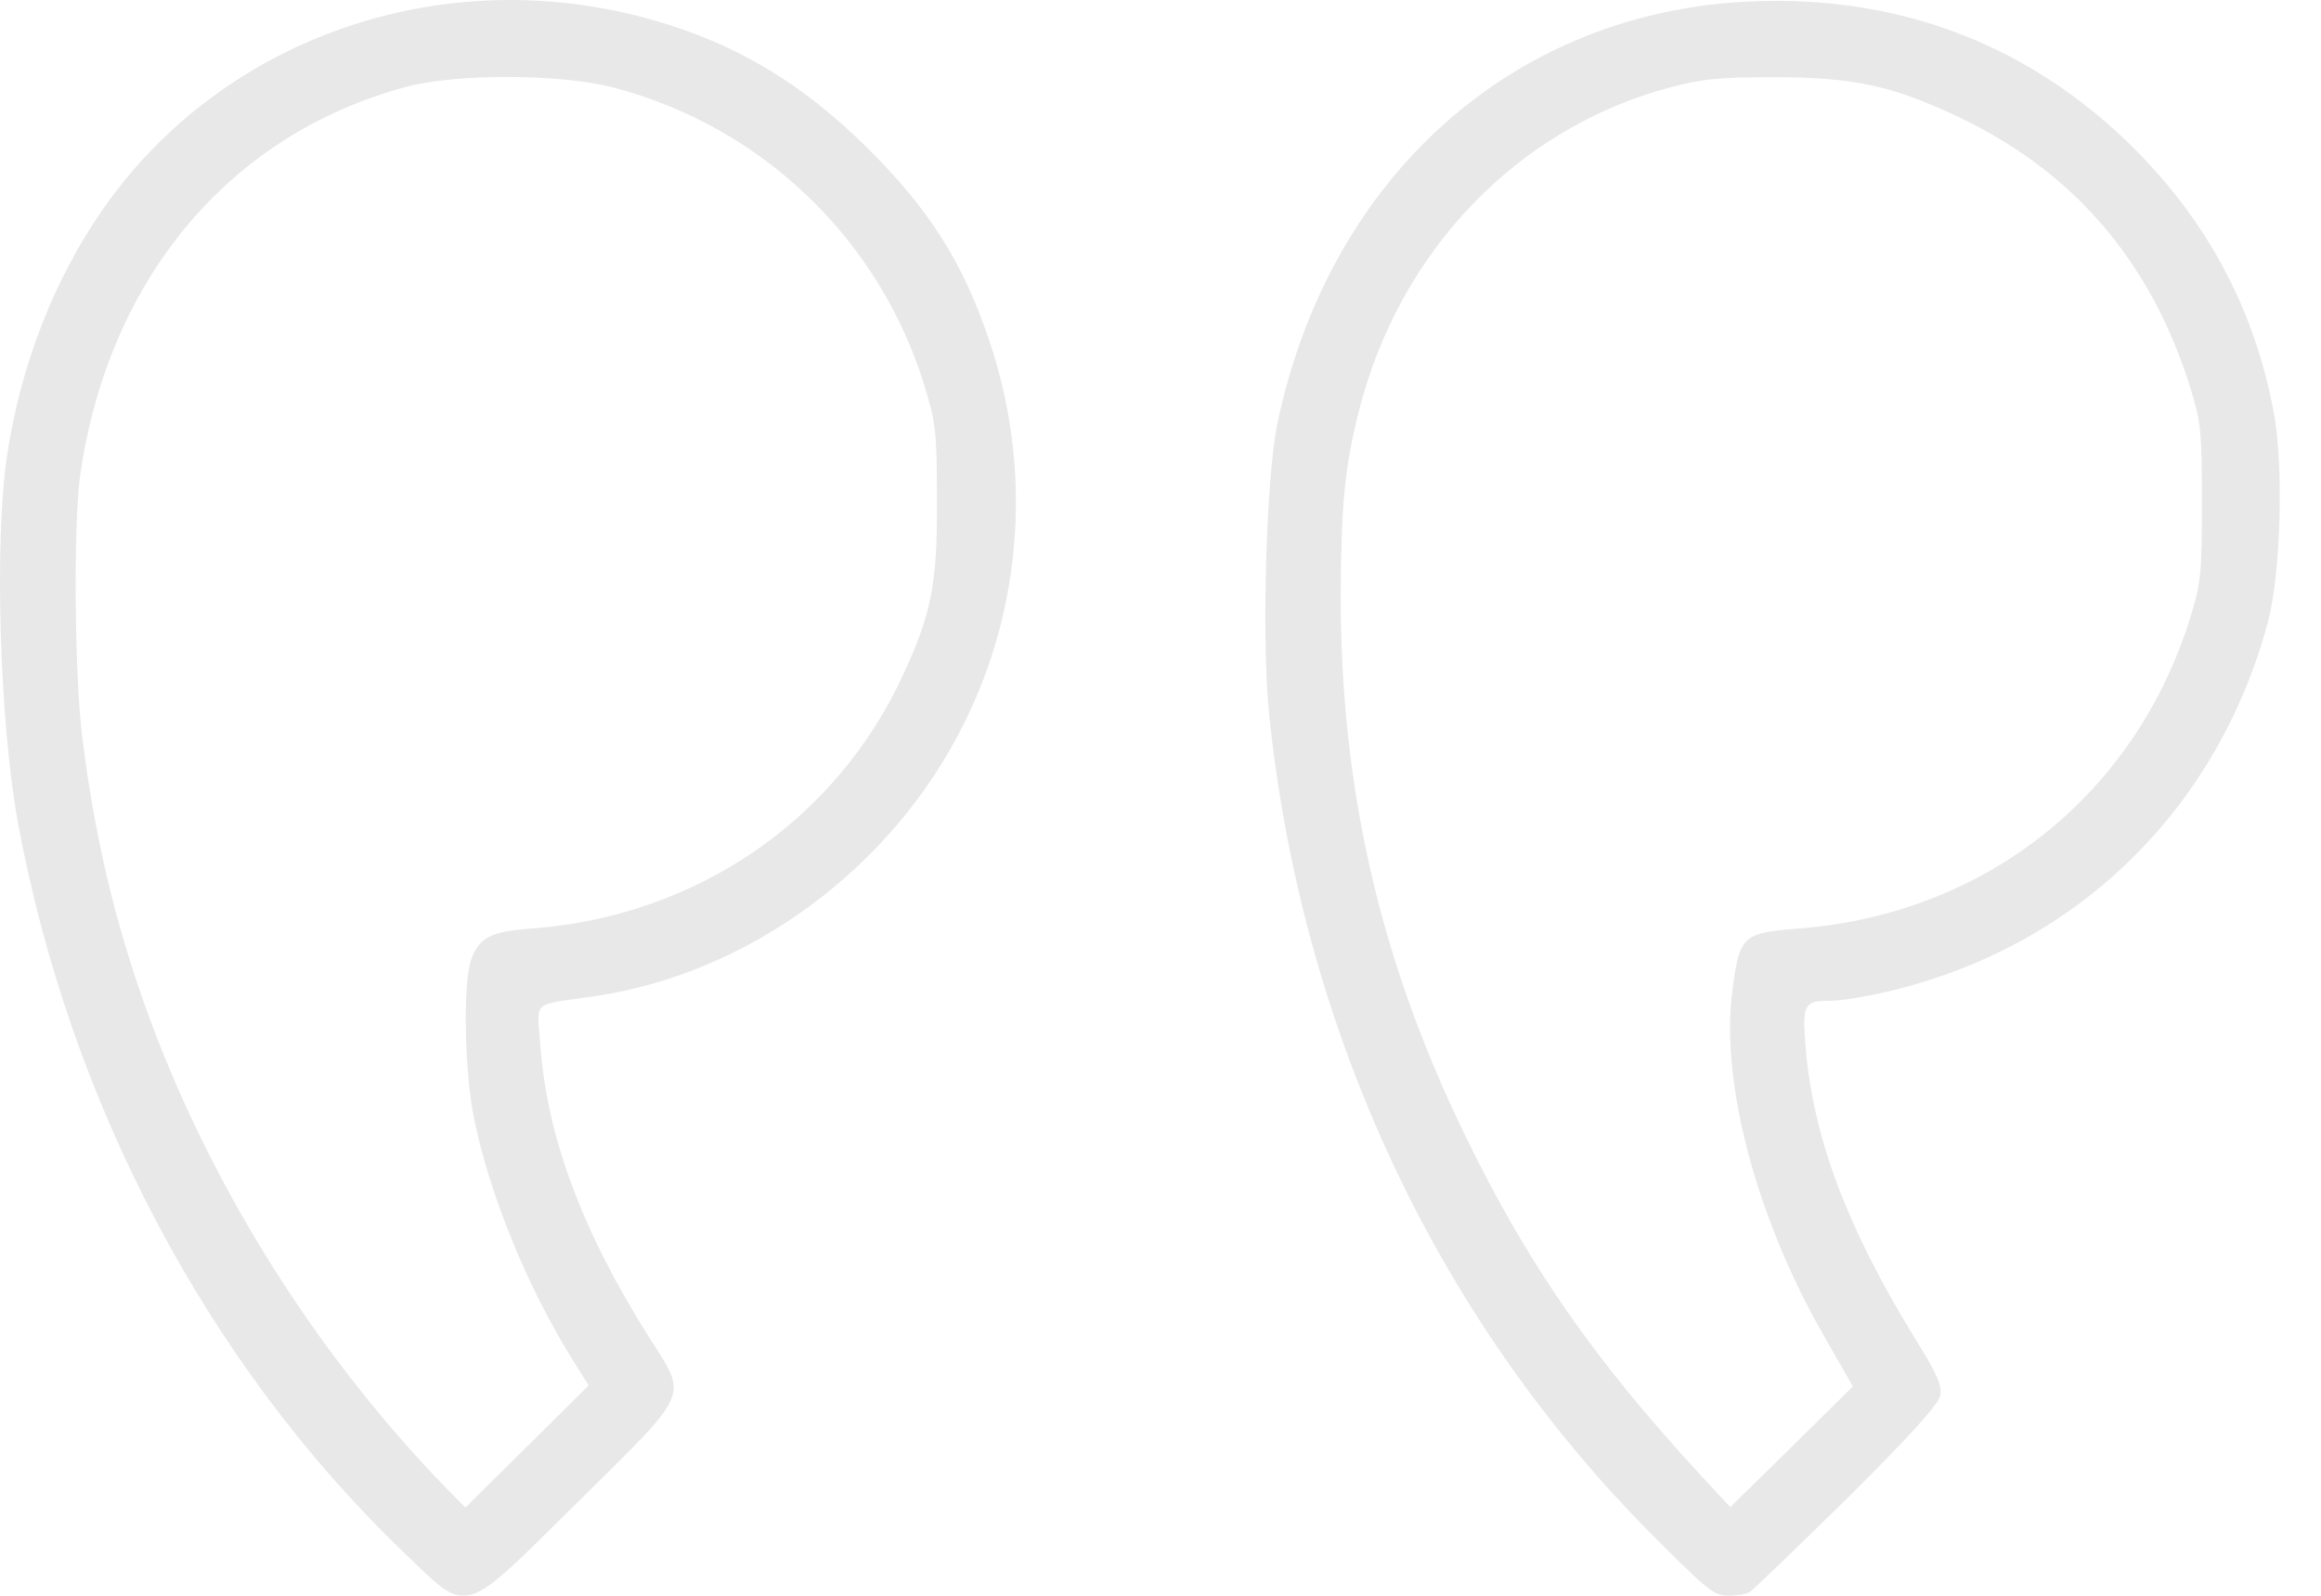<svg width="16" height="11" viewBox="0 0 16 11" fill="none" xmlns="http://www.w3.org/2000/svg">
<g opacity="0.1">
<path d="M2.772 10.69C1.424 9.392 0.479 7.596 0.123 5.667C-0.003 4.971 -0.04 3.731 0.049 3.139C0.141 2.522 0.374 1.923 0.709 1.443C1.541 0.249 3.067 -0.273 4.507 0.14C5.072 0.301 5.529 0.574 5.974 1.015C6.407 1.443 6.637 1.808 6.818 2.343C7.116 3.221 7.052 4.175 6.643 4.992C6.149 5.986 5.161 6.712 4.098 6.867C3.656 6.931 3.702 6.891 3.724 7.198C3.77 7.836 4.012 8.484 4.473 9.216C4.743 9.638 4.768 9.578 3.988 10.349C3.165 11.161 3.242 11.139 2.772 10.69ZM3.933 9.35C3.632 8.86 3.377 8.241 3.269 7.715C3.202 7.396 3.19 6.779 3.248 6.615C3.306 6.46 3.38 6.42 3.684 6.399C4.798 6.311 5.753 5.661 6.217 4.67C6.422 4.233 6.462 4.026 6.459 3.449C6.459 2.975 6.45 2.908 6.373 2.659C6.063 1.65 5.256 0.875 4.236 0.605C3.871 0.508 3.137 0.504 2.787 0.602C1.575 0.933 0.746 1.926 0.552 3.279C0.506 3.613 0.513 4.664 0.568 5.09C0.651 5.755 0.789 6.341 0.998 6.928C1.427 8.134 2.158 9.31 3.067 10.249L3.208 10.392L3.632 9.973L4.058 9.55L3.933 9.35Z" fill="#101010"/>
<path d="M11.376 10.566C9.893 9.071 8.969 7.083 8.748 4.914C8.696 4.391 8.729 3.291 8.806 2.918C9.165 1.213 10.436 0.08 12.069 0.01C13.055 -0.033 13.924 0.283 14.627 0.942C15.186 1.468 15.536 2.1 15.674 2.842C15.744 3.209 15.723 3.954 15.634 4.288C15.284 5.588 14.307 6.536 13.003 6.837C12.858 6.871 12.69 6.898 12.625 6.898C12.435 6.898 12.423 6.919 12.447 7.217C12.499 7.84 12.73 8.457 13.193 9.213C13.359 9.481 13.39 9.551 13.374 9.624C13.359 9.684 13.162 9.903 12.733 10.329C12.389 10.666 12.088 10.957 12.063 10.973C12.039 10.988 11.971 11 11.913 11C11.815 11 11.769 10.96 11.376 10.566ZM12.573 9.207C12.113 8.408 11.861 7.469 11.941 6.84C11.99 6.448 12.011 6.43 12.407 6.4C13.687 6.299 14.716 5.482 15.097 4.264C15.173 4.017 15.179 3.957 15.179 3.464C15.179 2.972 15.173 2.911 15.097 2.665C14.823 1.793 14.283 1.167 13.469 0.791C13.037 0.59 12.766 0.532 12.235 0.532C11.851 0.532 11.732 0.544 11.514 0.602C10.461 0.882 9.647 1.729 9.368 2.832C9.27 3.215 9.245 3.486 9.242 4.103C9.242 5.436 9.512 6.618 10.099 7.825C10.528 8.709 10.983 9.365 11.716 10.161L11.928 10.389L12.352 9.973L12.773 9.557L12.573 9.207Z" fill="#101010"/>
</g>
</svg>
